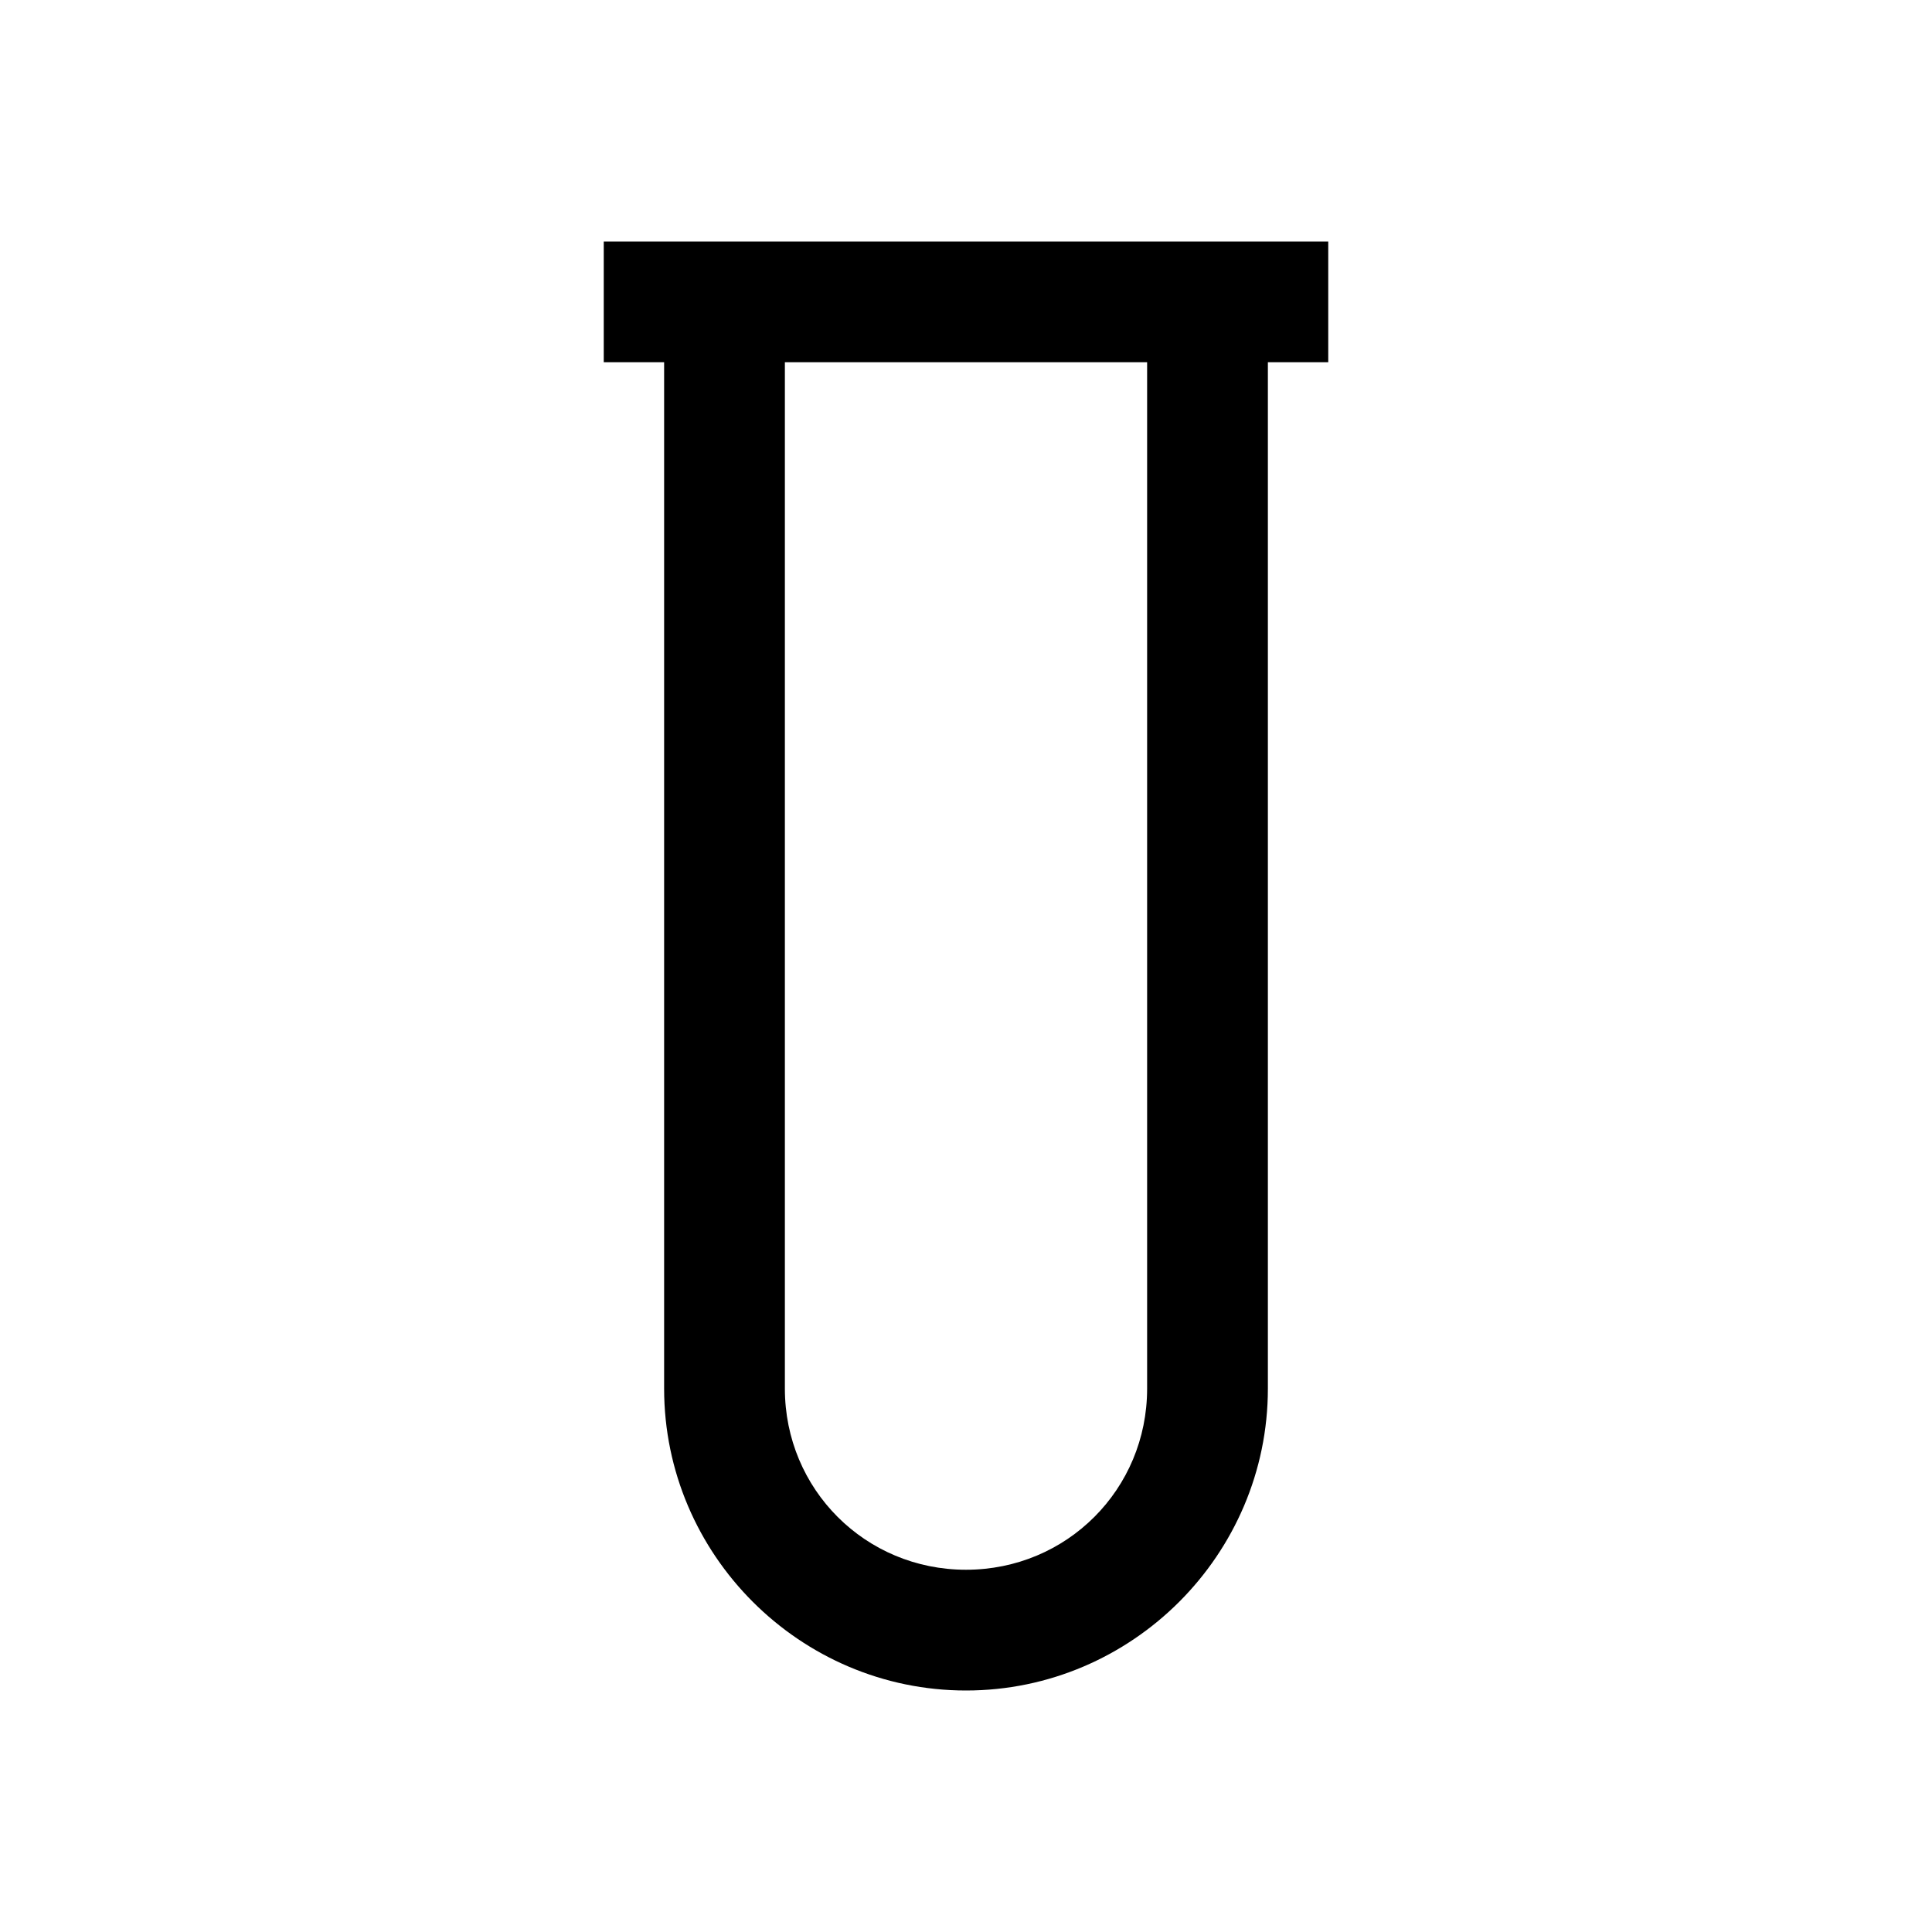 <svg xmlns="http://www.w3.org/2000/svg"  viewBox="0 0 32 32" width="64px" height="64px"><path d="M 10 4 L 10 6 L 11 6 L 11 23 C 11 25.75 13.25 28 16 28 C 18.75 28 21 25.75 21 23 L 21 6 L 22 6 L 22 4 L 21 4 L 11 4 L 10 4 z M 13 6 L 19 6 L 19 23 C 19 24.668 17.668 26 16 26 C 14.332 26 13 24.668 13 23 L 13 6 z"/></svg>